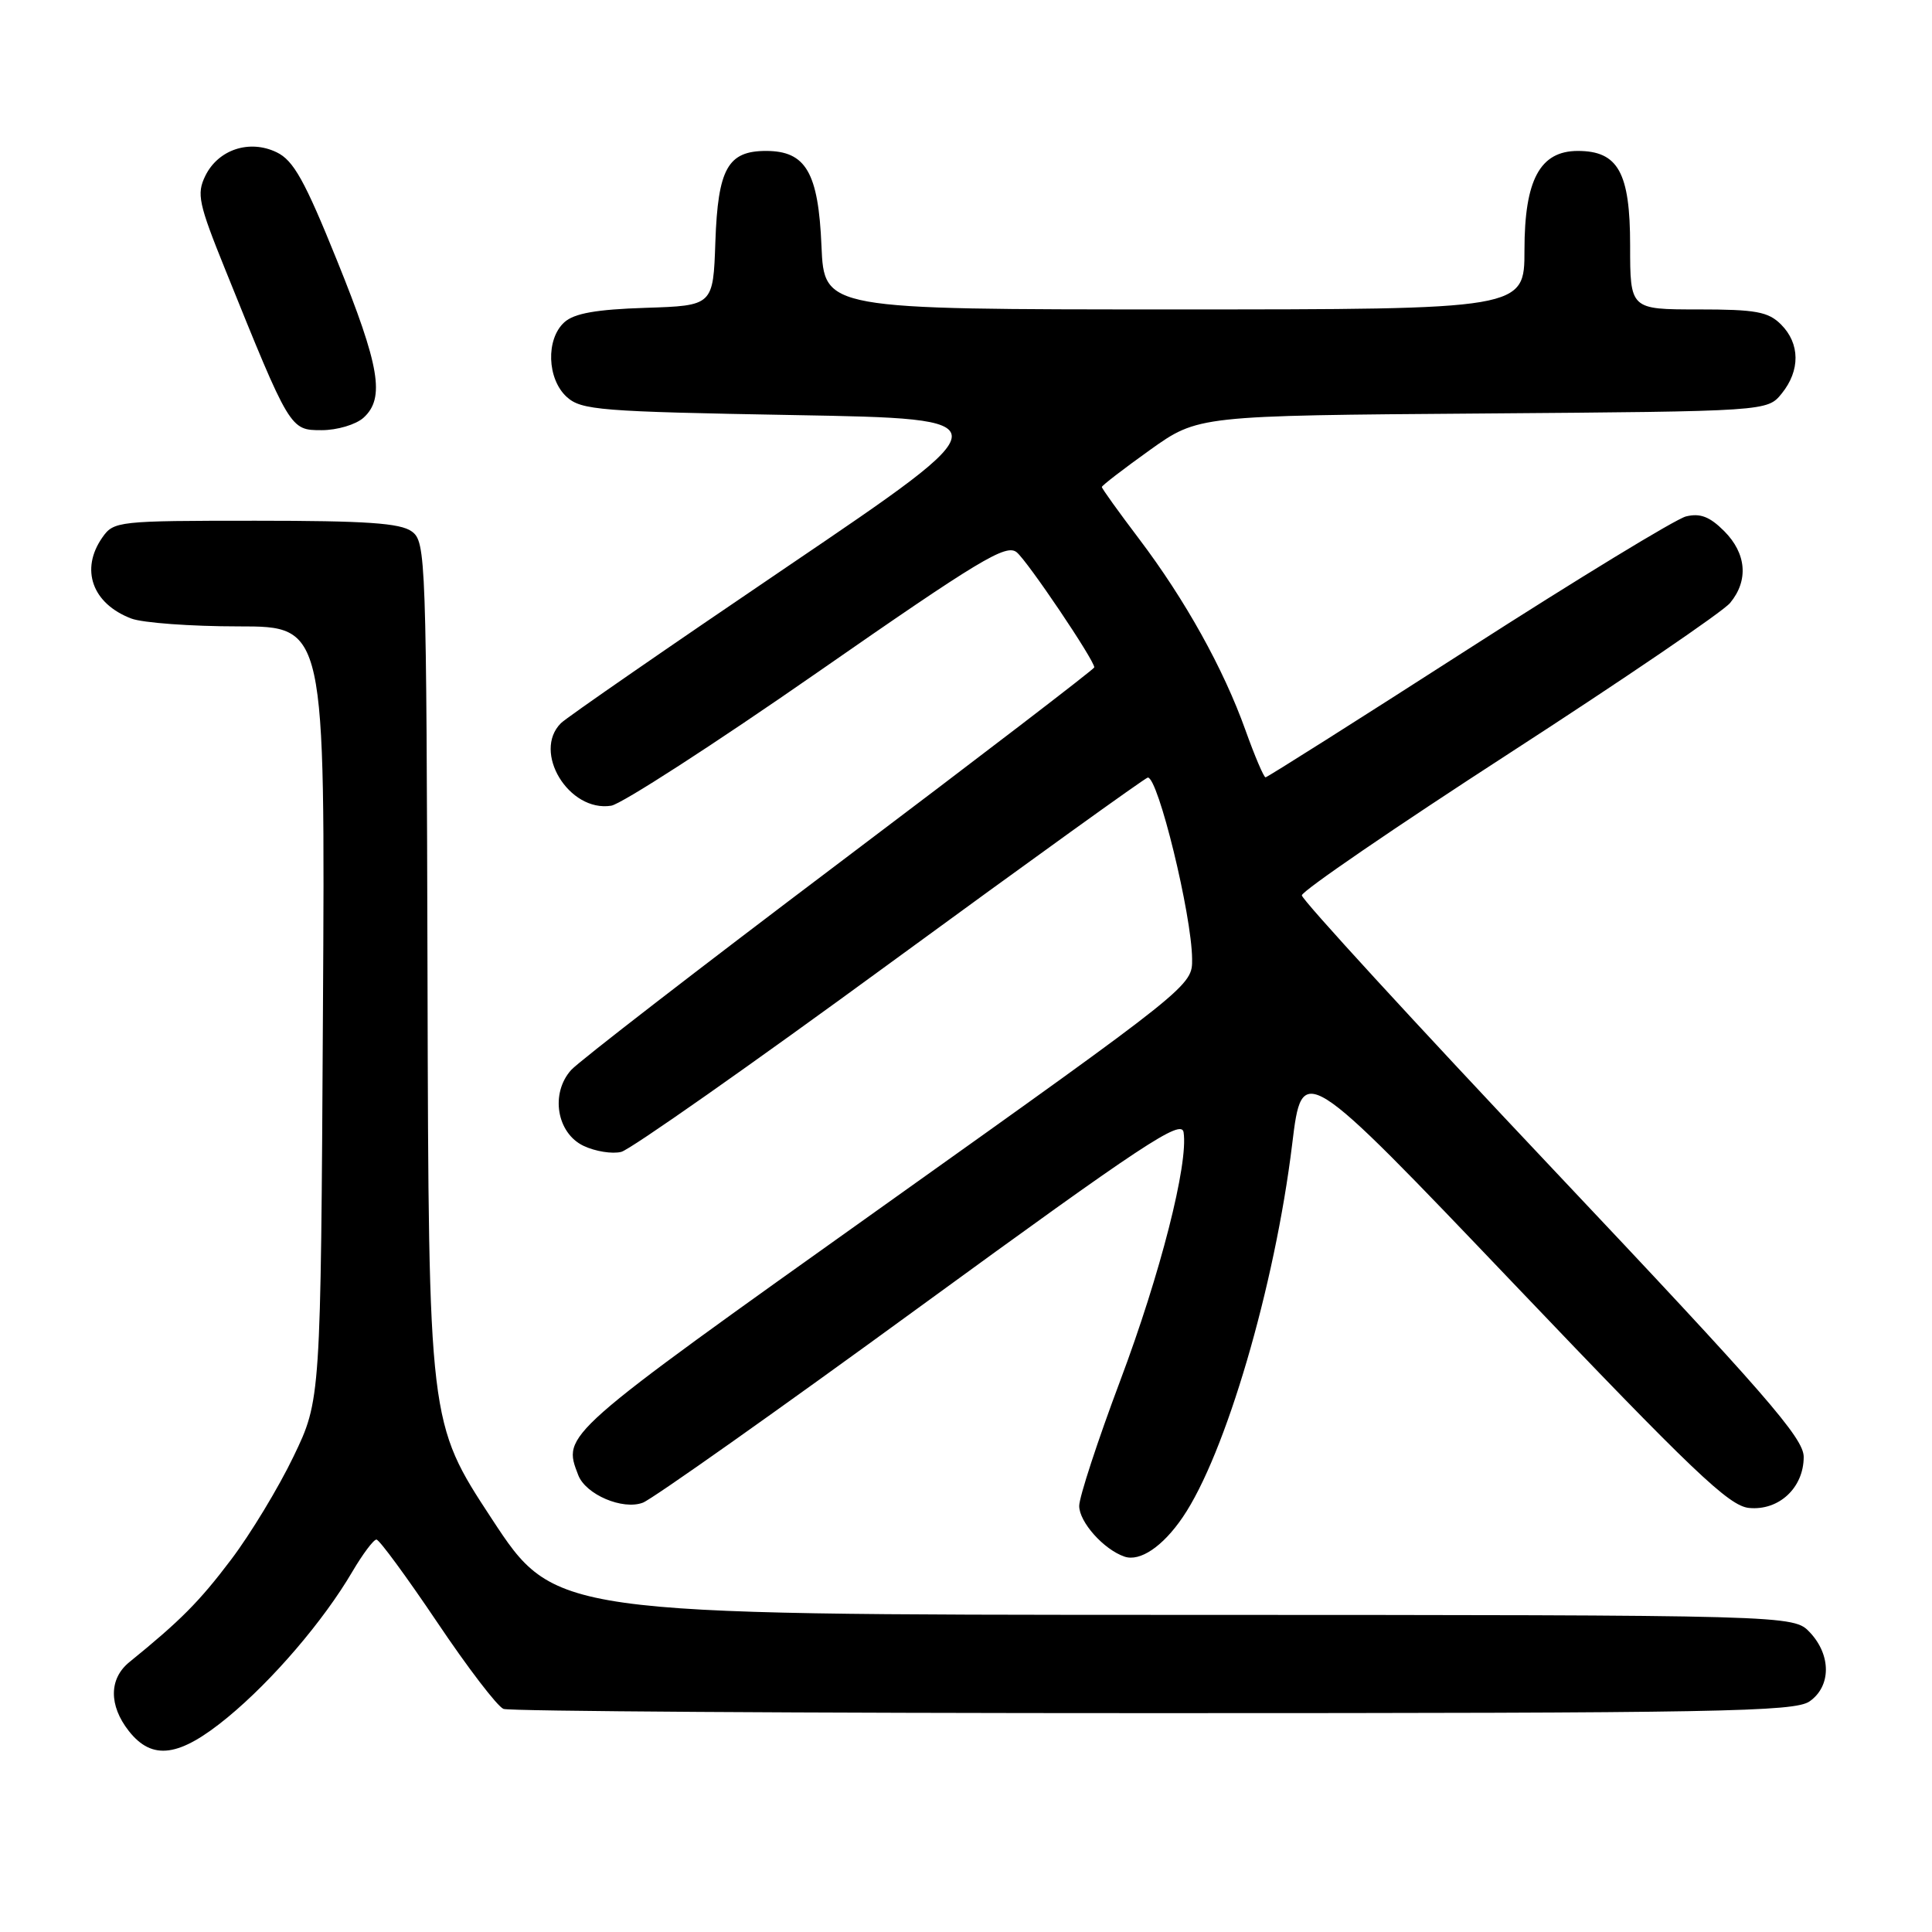 <?xml version="1.0" encoding="UTF-8" standalone="no"?>
<!DOCTYPE svg PUBLIC "-//W3C//DTD SVG 1.1//EN" "http://www.w3.org/Graphics/SVG/1.1/DTD/svg11.dtd" >
<svg xmlns="http://www.w3.org/2000/svg" xmlns:xlink="http://www.w3.org/1999/xlink" version="1.1" viewBox="0 0 256 256">
 <g >
 <path fill="currentColor"
d=" M 30.15 227.57 C 36.10 222.67 42.87 214.77 46.69 208.25 C 48.07 205.91 49.50 204.00 49.88 204.00 C 50.26 204.00 53.87 208.93 57.92 214.94 C 61.96 220.96 65.92 226.14 66.72 226.44 C 67.51 226.75 106.28 227.00 152.86 227.00 C 227.90 227.00 237.81 226.82 239.78 225.44 C 242.64 223.44 242.66 219.33 239.83 216.31 C 237.65 214.00 237.65 214.00 155.58 213.98 C 73.50 213.96 73.50 213.96 65.15 201.23 C 56.80 188.50 56.80 188.50 56.65 130.17 C 56.50 73.68 56.44 71.79 54.56 70.42 C 53.05 69.31 48.49 69.00 33.87 69.00 C 15.62 69.00 15.07 69.06 13.56 71.22 C 10.60 75.45 12.22 79.99 17.40 81.96 C 18.90 82.53 25.30 83.00 31.61 83.00 C 43.09 83.00 43.09 83.00 42.79 134.25 C 42.50 185.50 42.50 185.50 38.89 193.00 C 36.91 197.12 33.19 203.27 30.62 206.66 C 26.42 212.22 23.93 214.73 17.14 220.24 C 14.43 222.44 14.41 225.98 17.07 229.37 C 20.19 233.32 23.76 232.83 30.15 227.57 Z  M 156.71 201.05 C 162.37 192.77 168.92 170.46 171.22 151.61 C 172.55 140.72 172.55 140.72 200.59 170.11 C 224.32 194.99 229.10 199.55 231.75 199.81 C 235.71 200.20 239.00 197.14 239.00 193.05 C 239.00 190.55 233.95 184.75 205.75 154.89 C 187.46 135.52 172.50 119.21 172.50 118.64 C 172.50 118.07 184.88 109.60 200.00 99.81 C 215.12 90.02 228.29 81.06 229.25 79.89 C 231.72 76.91 231.42 73.33 228.45 70.36 C 226.54 68.45 225.27 67.97 223.40 68.43 C 222.03 68.78 209.03 76.70 194.51 86.03 C 179.99 95.36 167.92 103.00 167.69 103.00 C 167.46 103.00 166.26 100.19 165.03 96.75 C 162.11 88.59 157.05 79.49 150.93 71.40 C 148.22 67.82 146.00 64.73 146.00 64.53 C 146.00 64.34 148.87 62.13 152.38 59.62 C 158.76 55.07 158.76 55.07 196.47 54.79 C 234.18 54.50 234.18 54.50 236.09 52.14 C 238.56 49.09 238.52 45.52 236.00 43.00 C 234.30 41.30 232.67 41.00 225.00 41.00 C 216.00 41.00 216.00 41.00 216.00 32.50 C 216.00 22.87 214.41 20.00 209.07 20.00 C 204.06 20.00 202.00 23.83 202.00 33.13 C 202.00 41.00 202.00 41.00 155.60 41.00 C 109.21 41.00 109.21 41.00 108.85 32.60 C 108.44 22.85 106.78 20.00 101.50 20.00 C 96.44 20.00 95.13 22.35 94.79 32.03 C 94.50 40.50 94.50 40.50 85.53 40.79 C 79.00 41.00 76.08 41.52 74.78 42.70 C 72.31 44.93 72.48 50.22 75.10 52.60 C 77.04 54.35 79.48 54.54 105.21 55.00 C 133.21 55.50 133.21 55.50 104.44 75.00 C 88.61 85.72 75.06 95.09 74.33 95.82 C 70.50 99.63 75.38 107.65 80.99 106.76 C 82.37 106.53 94.66 98.59 108.31 89.10 C 129.82 74.14 133.33 72.03 134.72 73.18 C 136.18 74.38 145.00 87.47 145.00 88.43 C 145.00 88.65 129.81 100.29 111.25 114.29 C 92.69 128.29 76.68 140.66 75.68 141.78 C 72.90 144.88 73.76 150.13 77.32 151.83 C 78.88 152.57 81.13 152.93 82.32 152.63 C 83.52 152.33 99.57 141.06 118.00 127.57 C 136.43 114.09 151.77 103.05 152.09 103.03 C 153.45 102.96 157.91 121.20 157.96 127.06 C 158.00 130.62 157.97 130.65 117.00 159.83 C 74.16 190.34 74.53 190.01 76.62 195.46 C 77.61 198.04 82.52 200.13 85.19 199.11 C 86.46 198.62 103.03 186.91 122.00 173.07 C 151.51 151.56 156.55 148.23 156.83 150.03 C 157.48 154.19 153.76 168.78 148.43 182.96 C 145.44 190.92 143.00 198.38 143.00 199.54 C 143.00 201.68 146.25 205.32 149.00 206.26 C 151.05 206.96 154.07 204.93 156.71 201.05 Z  M 48.17 55.35 C 51.04 52.75 50.33 48.54 44.65 34.50 C 40.38 23.92 38.89 21.25 36.66 20.18 C 33.06 18.44 28.91 19.81 27.20 23.31 C 26.04 25.70 26.30 26.95 29.85 35.73 C 38.44 57.01 38.43 57.00 42.62 57.00 C 44.68 57.00 47.16 56.26 48.17 55.35 Z "/>
</g>
</svg>